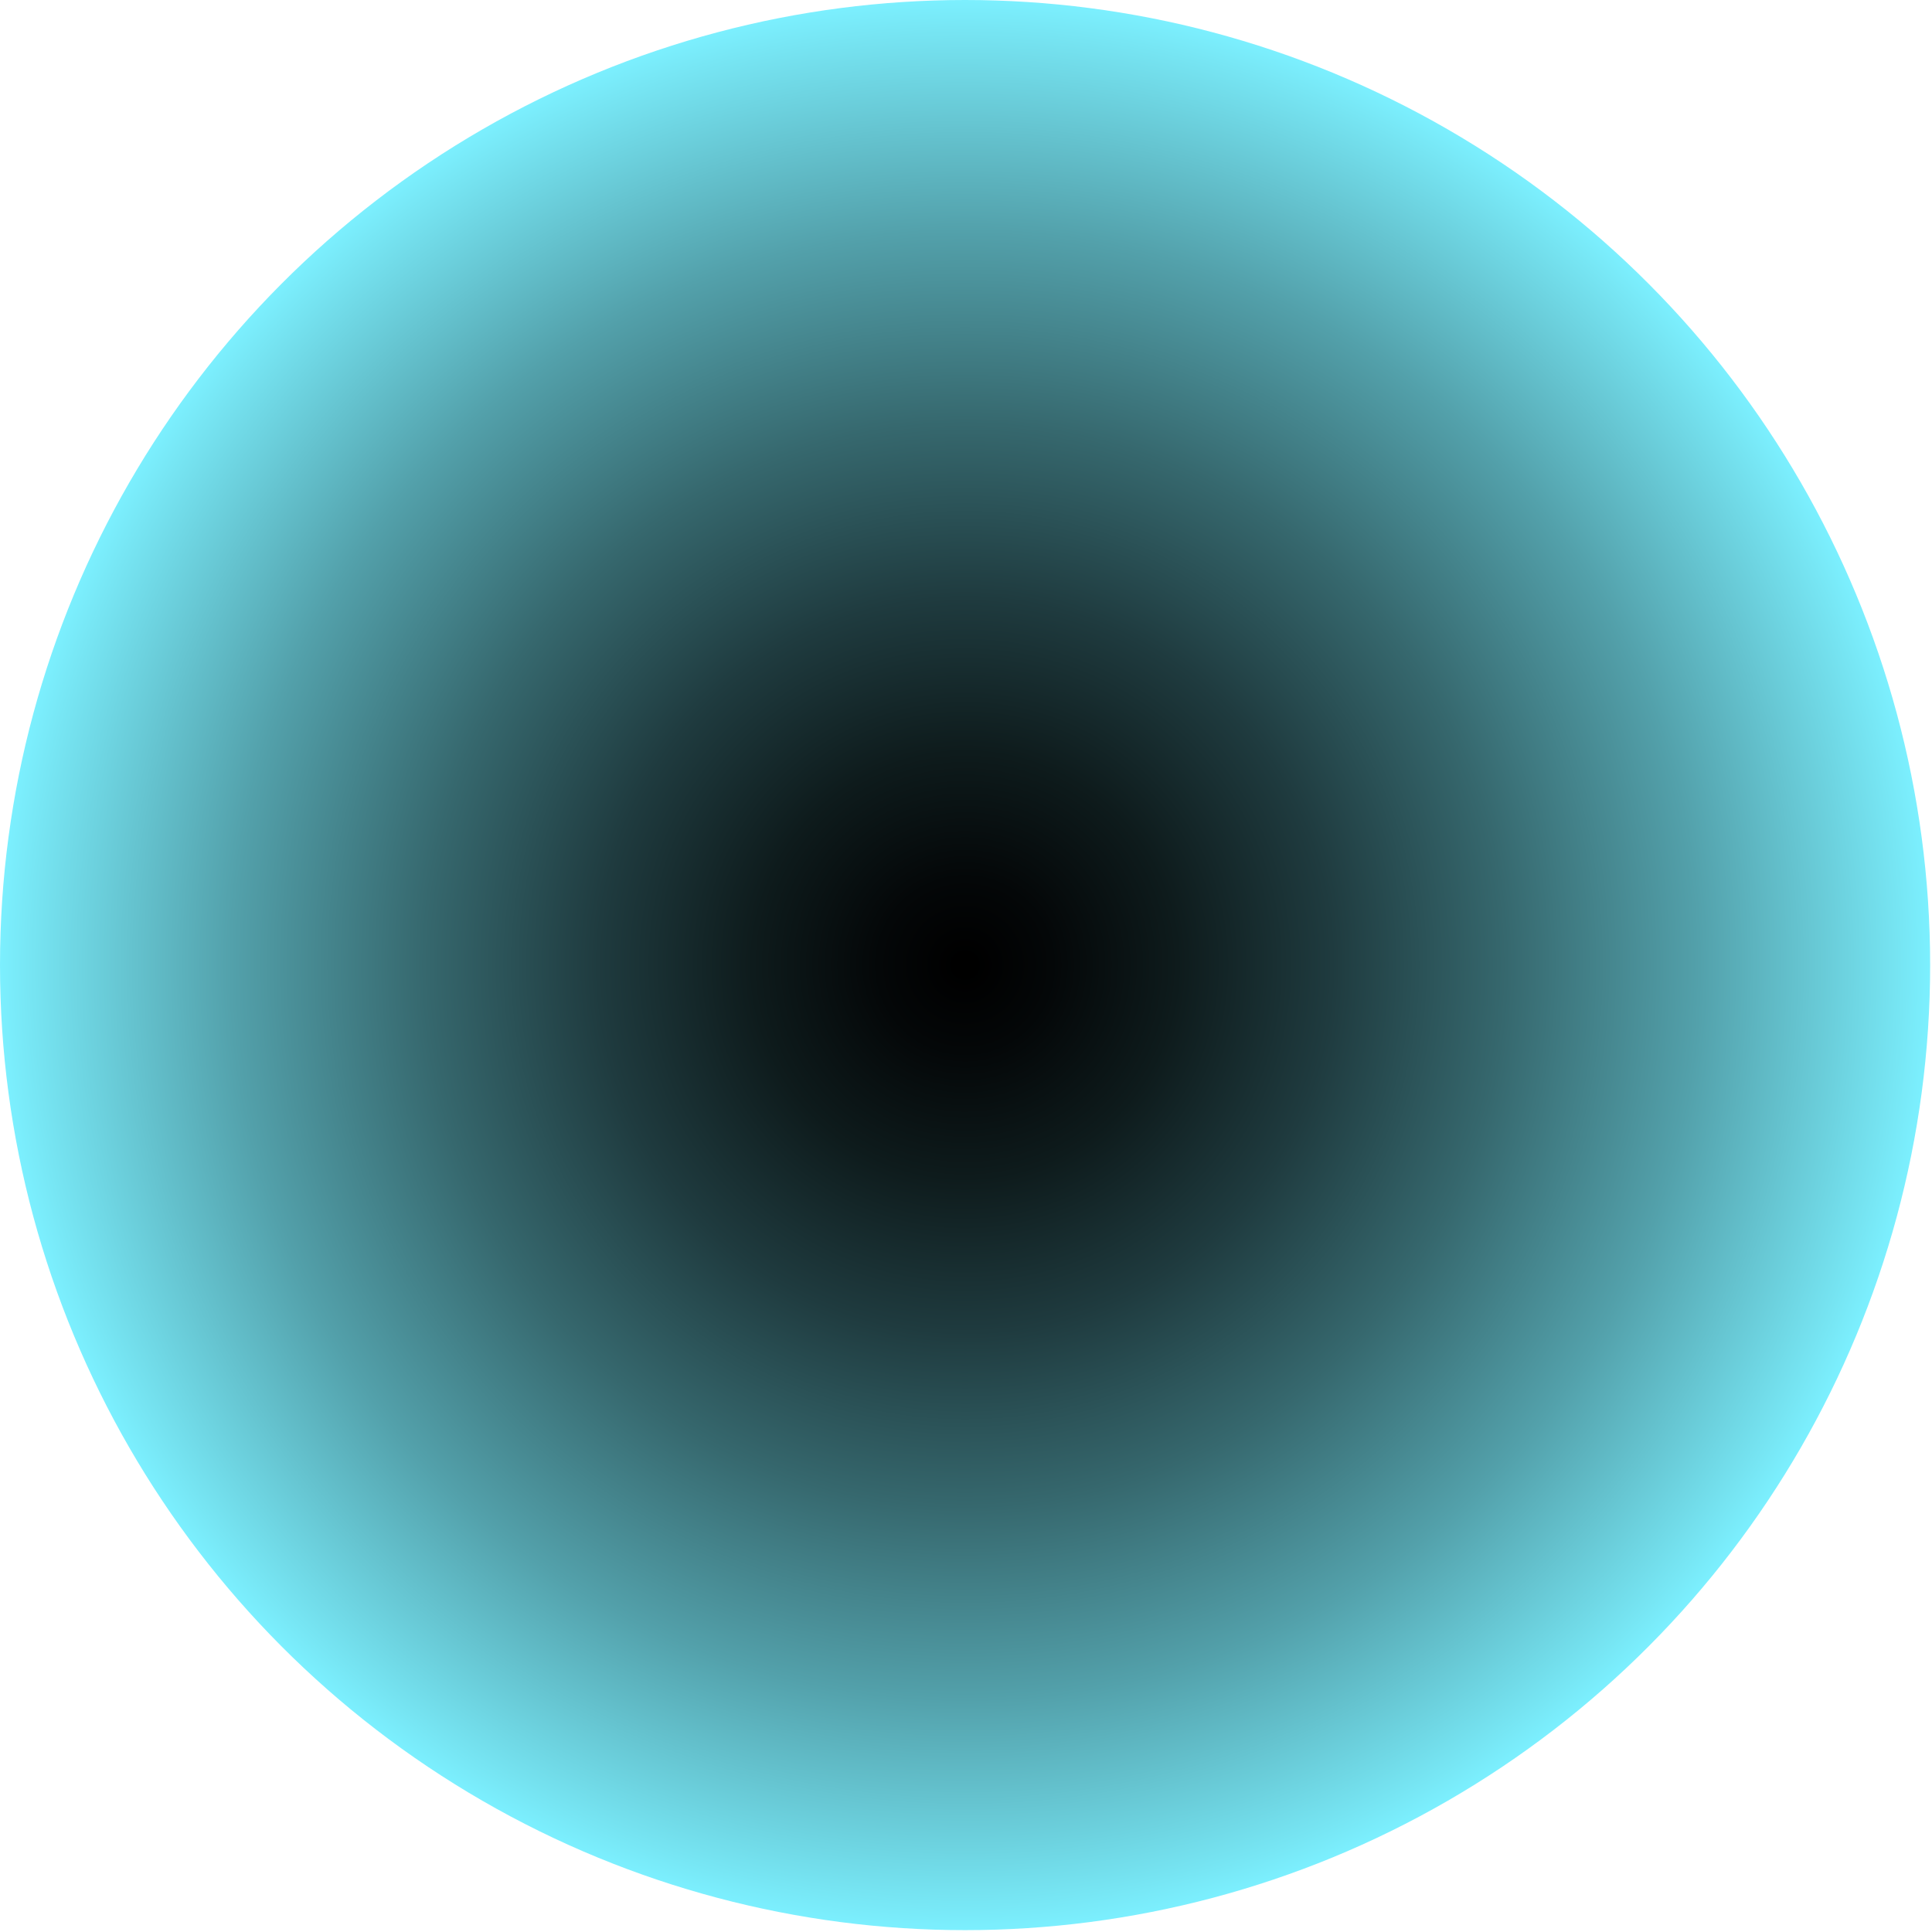<?xml version="1.0" encoding="utf-8"?><svg xmlns="http://www.w3.org/2000/svg" viewBox="0 0 10.39 10.39" width="10.39" height="10.39"><defs><radialGradient id="abБезымянный_градиент_805" cx="5.19" cy="5.19" r="5.19" gradientUnits="userSpaceOnUse"><stop offset=".01"/><stop offset=".09" stop-color="#040708"/><stop offset=".22" stop-color="#0e1b1c"/><stop offset=".38" stop-color="#1f3b3f"/><stop offset=".56" stop-color="#36686e"/><stop offset=".76" stop-color="#53a1ab"/><stop offset=".97" stop-color="#77e6f4"/><stop offset="1" stop-color="#7cf0ff"/></radialGradient><style>.abcls-1{isolation:isolate}.abcls-2{mix-blend-mode:screen;fill:url(#abБезымянный_градиент_805)}</style></defs><g class="abcls-1"><g id="abСлой_2" data-name="Слой 2"><circle class="abcls-2" cx="5.19" cy="5.19" r="5.19" id="abСлой_1-2" data-name="Слой 1"/></g></g></svg>
